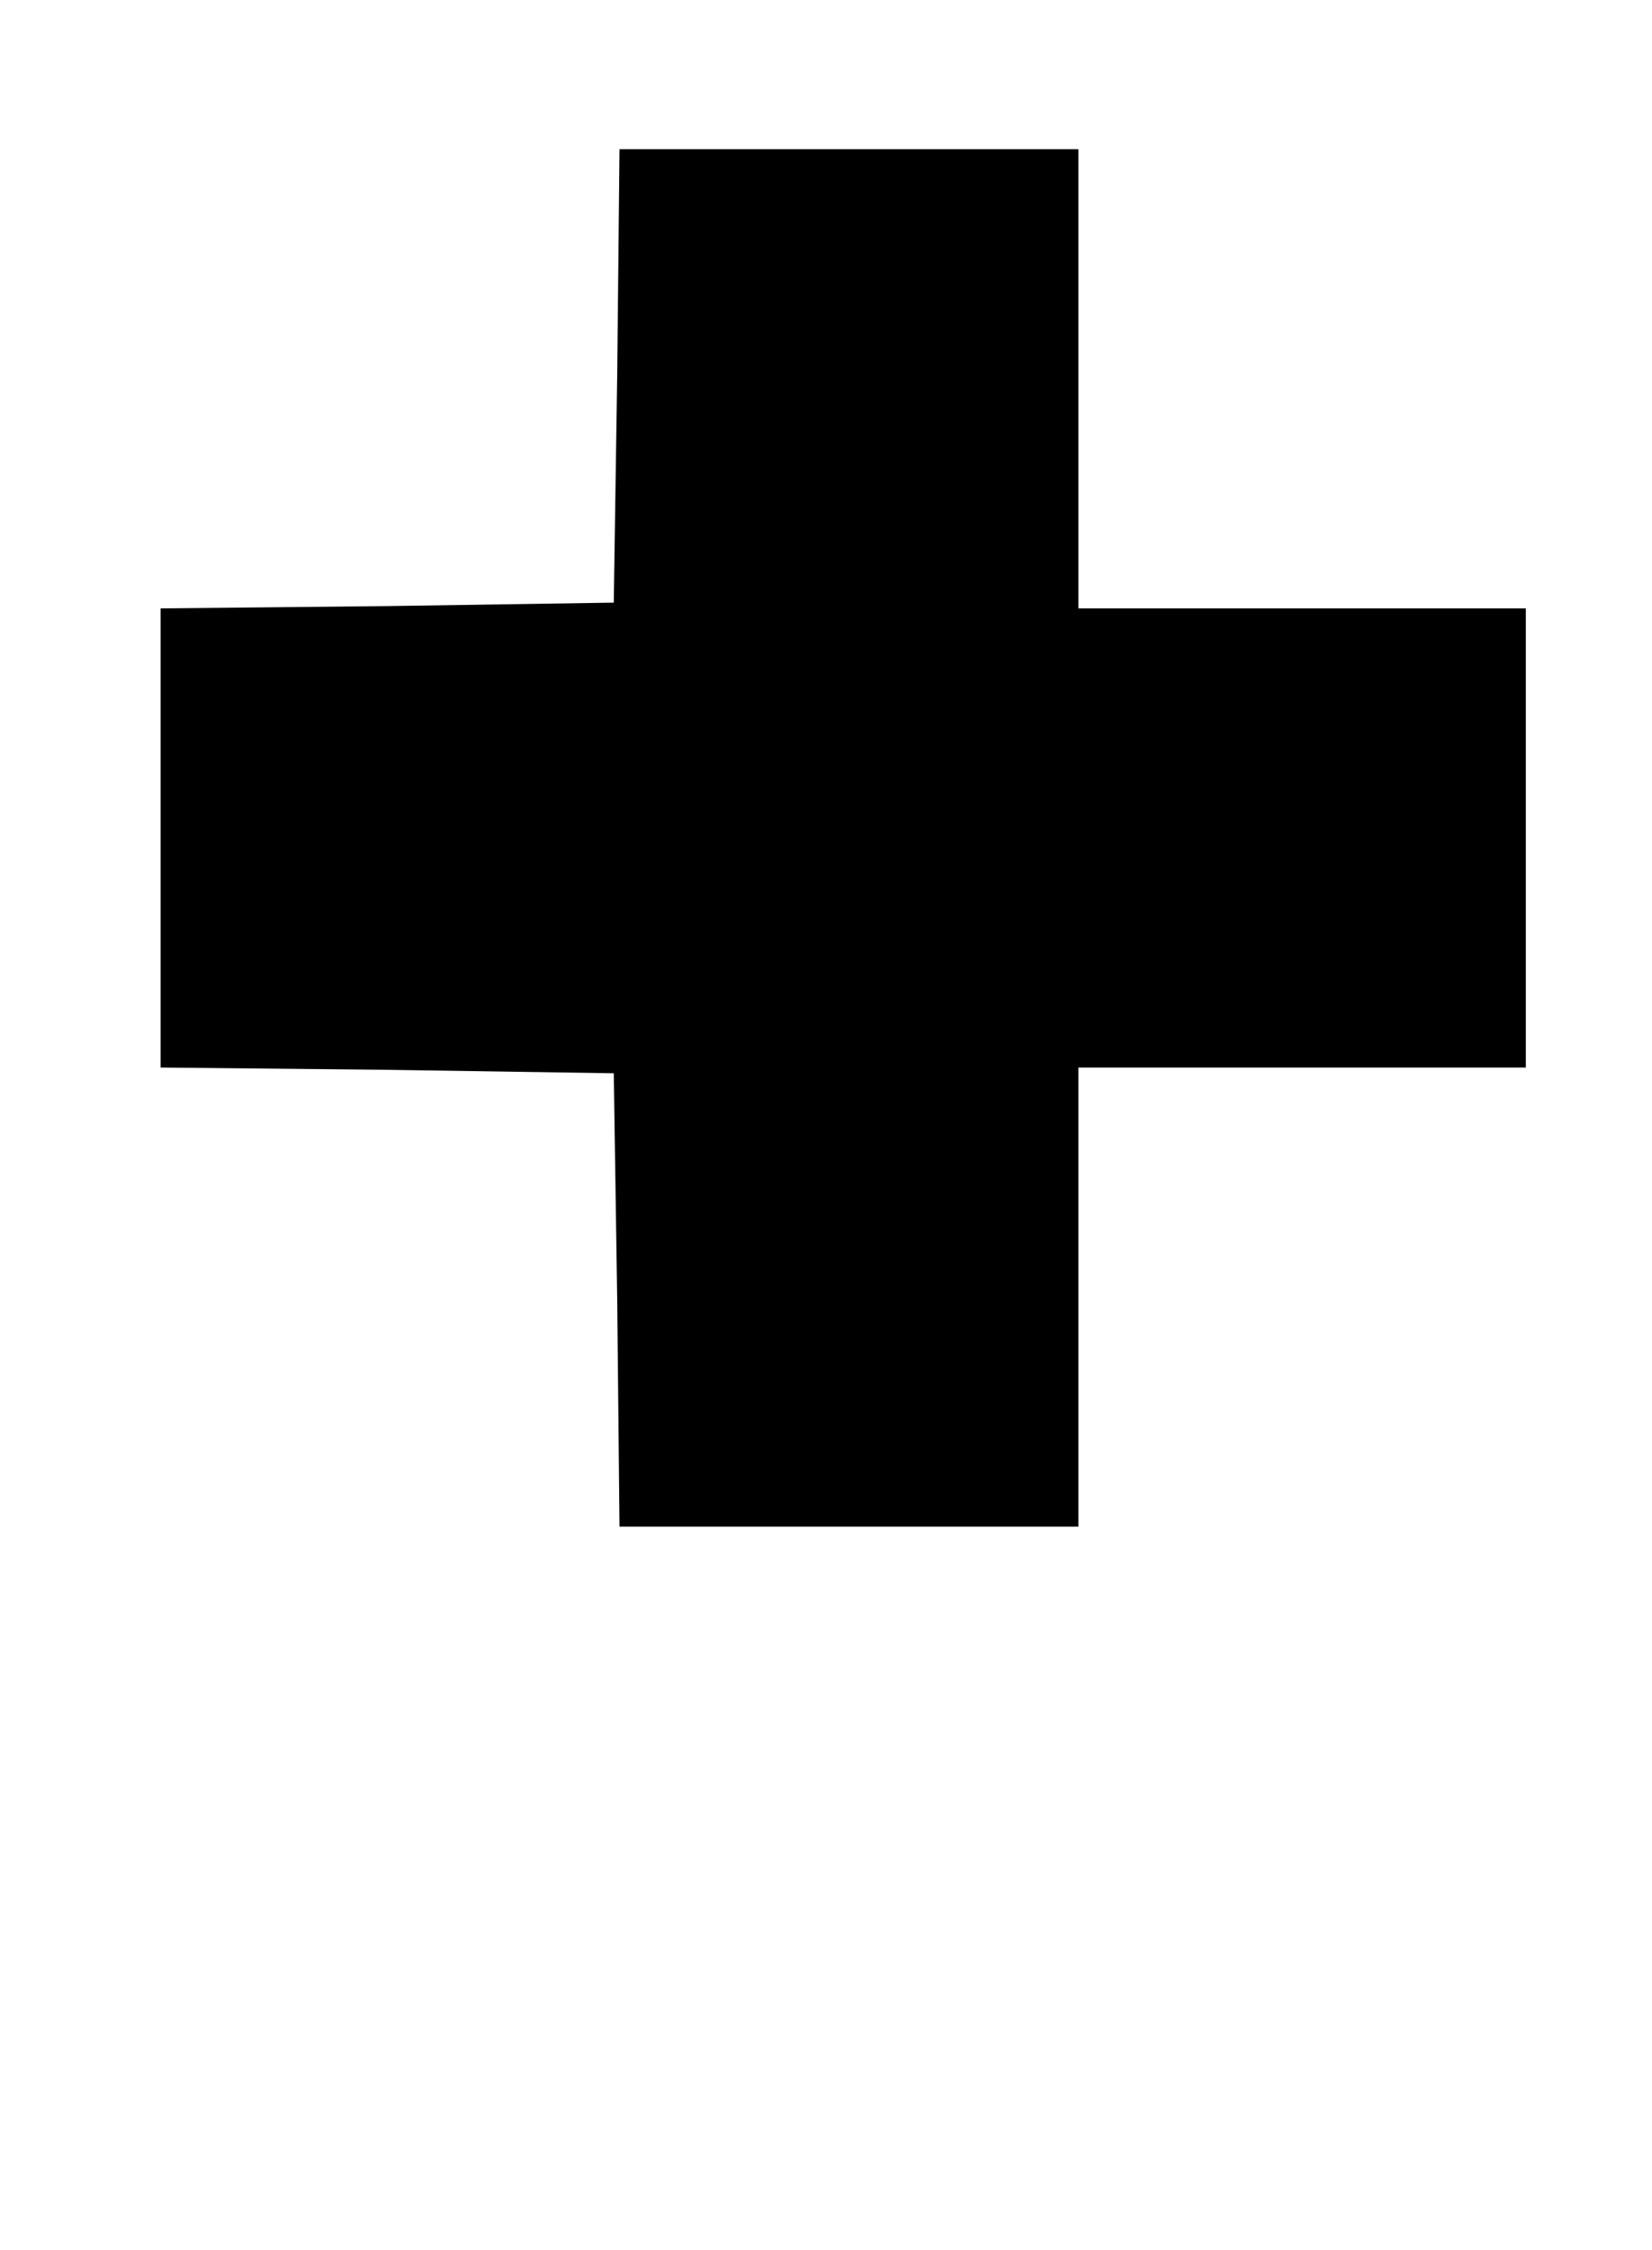 <?xml version="1.0" standalone="no"?>
<!DOCTYPE svg PUBLIC "-//W3C//DTD SVG 20010904//EN"
 "http://www.w3.org/TR/2001/REC-SVG-20010904/DTD/svg10.dtd">
<svg version="1.0" xmlns="http://www.w3.org/2000/svg"
 width="144pt" height="196pt" viewBox="0 0 144 196"
 preserveAspectRatio="xMidYMid meet">
<g transform="translate(0,196) scale(0.1,-0.1)"
fill="#000000" stroke="none">
<path d="M538 1633 l-3 -198 -197 -3 -198 -2 0 -200 0 -200 198 -2 197 -3 3
-197 2 -198 200 0 200 0 0 200 0 200 195 0 195 0 0 200 0 200 -195 0 -195 0 0
200 0 200 -200 0 -200 0 -2 -197z"/>
</g>
</svg>
